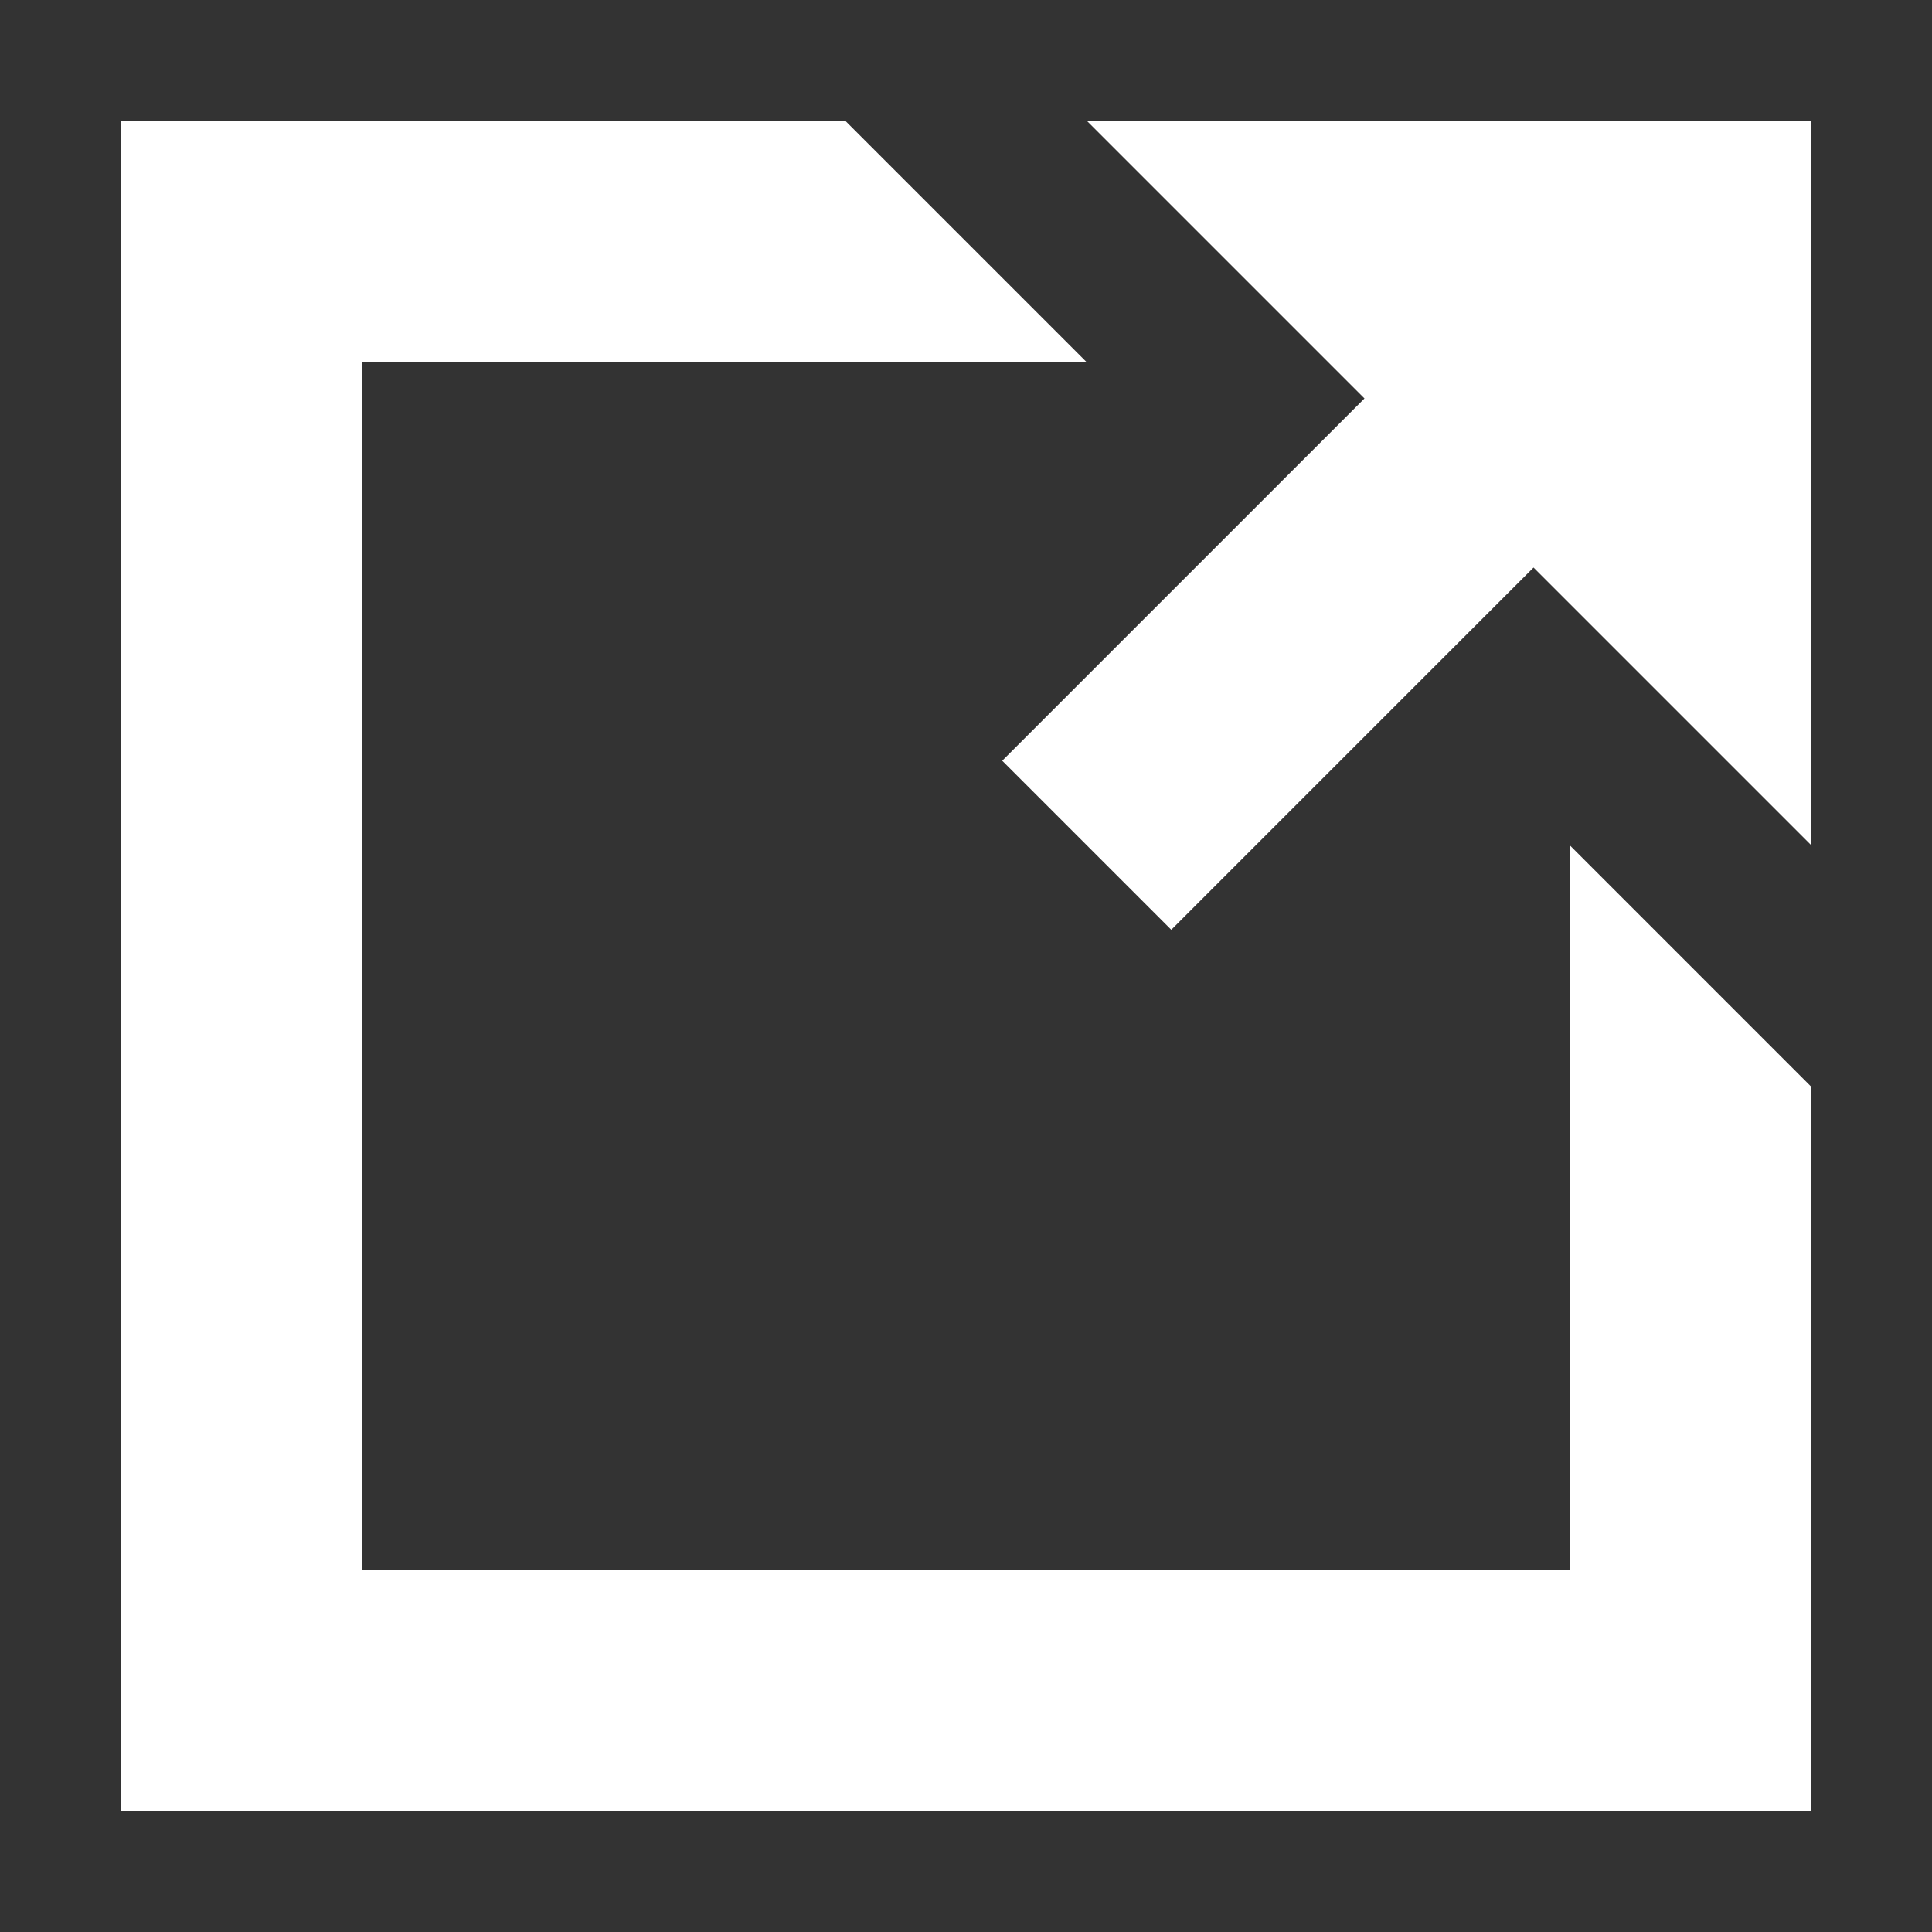 <svg xmlns="http://www.w3.org/2000/svg" xmlns:xlink="http://www.w3.org/1999/xlink" width="24" height="24" viewBox="0 0 24 24">
  <rect x="0" y="0" width="24" height="24" fill="#333333" stroke="none"/>
  <defs>
    <clipPath id="clip-path">
      <rect width="24" height="24" fill="none"/>
    </clipPath>
  </defs>
  <g id="导出" clip-path="url(#clip-path)">
    <path id="路径_1585" data-name="路径 1585" d="M230.883,218.883l-4.5,4.5-2.1-2.1,4.5-4.5-1.95-1.95-1.5-1.5h9v9l-1.5-1.5Zm-1.95-4.05h3.9v0Zm-12.6,1.5v15h15v-9l3,3v9h-21v-21h9l3,3Z" transform="translate(-211.833 -211.833)" fill="#ffffff"/>
    <rect id="矩形_1982" data-name="矩形 1982" width="24" height="24" fill="none"/>
  </g>
</svg>
